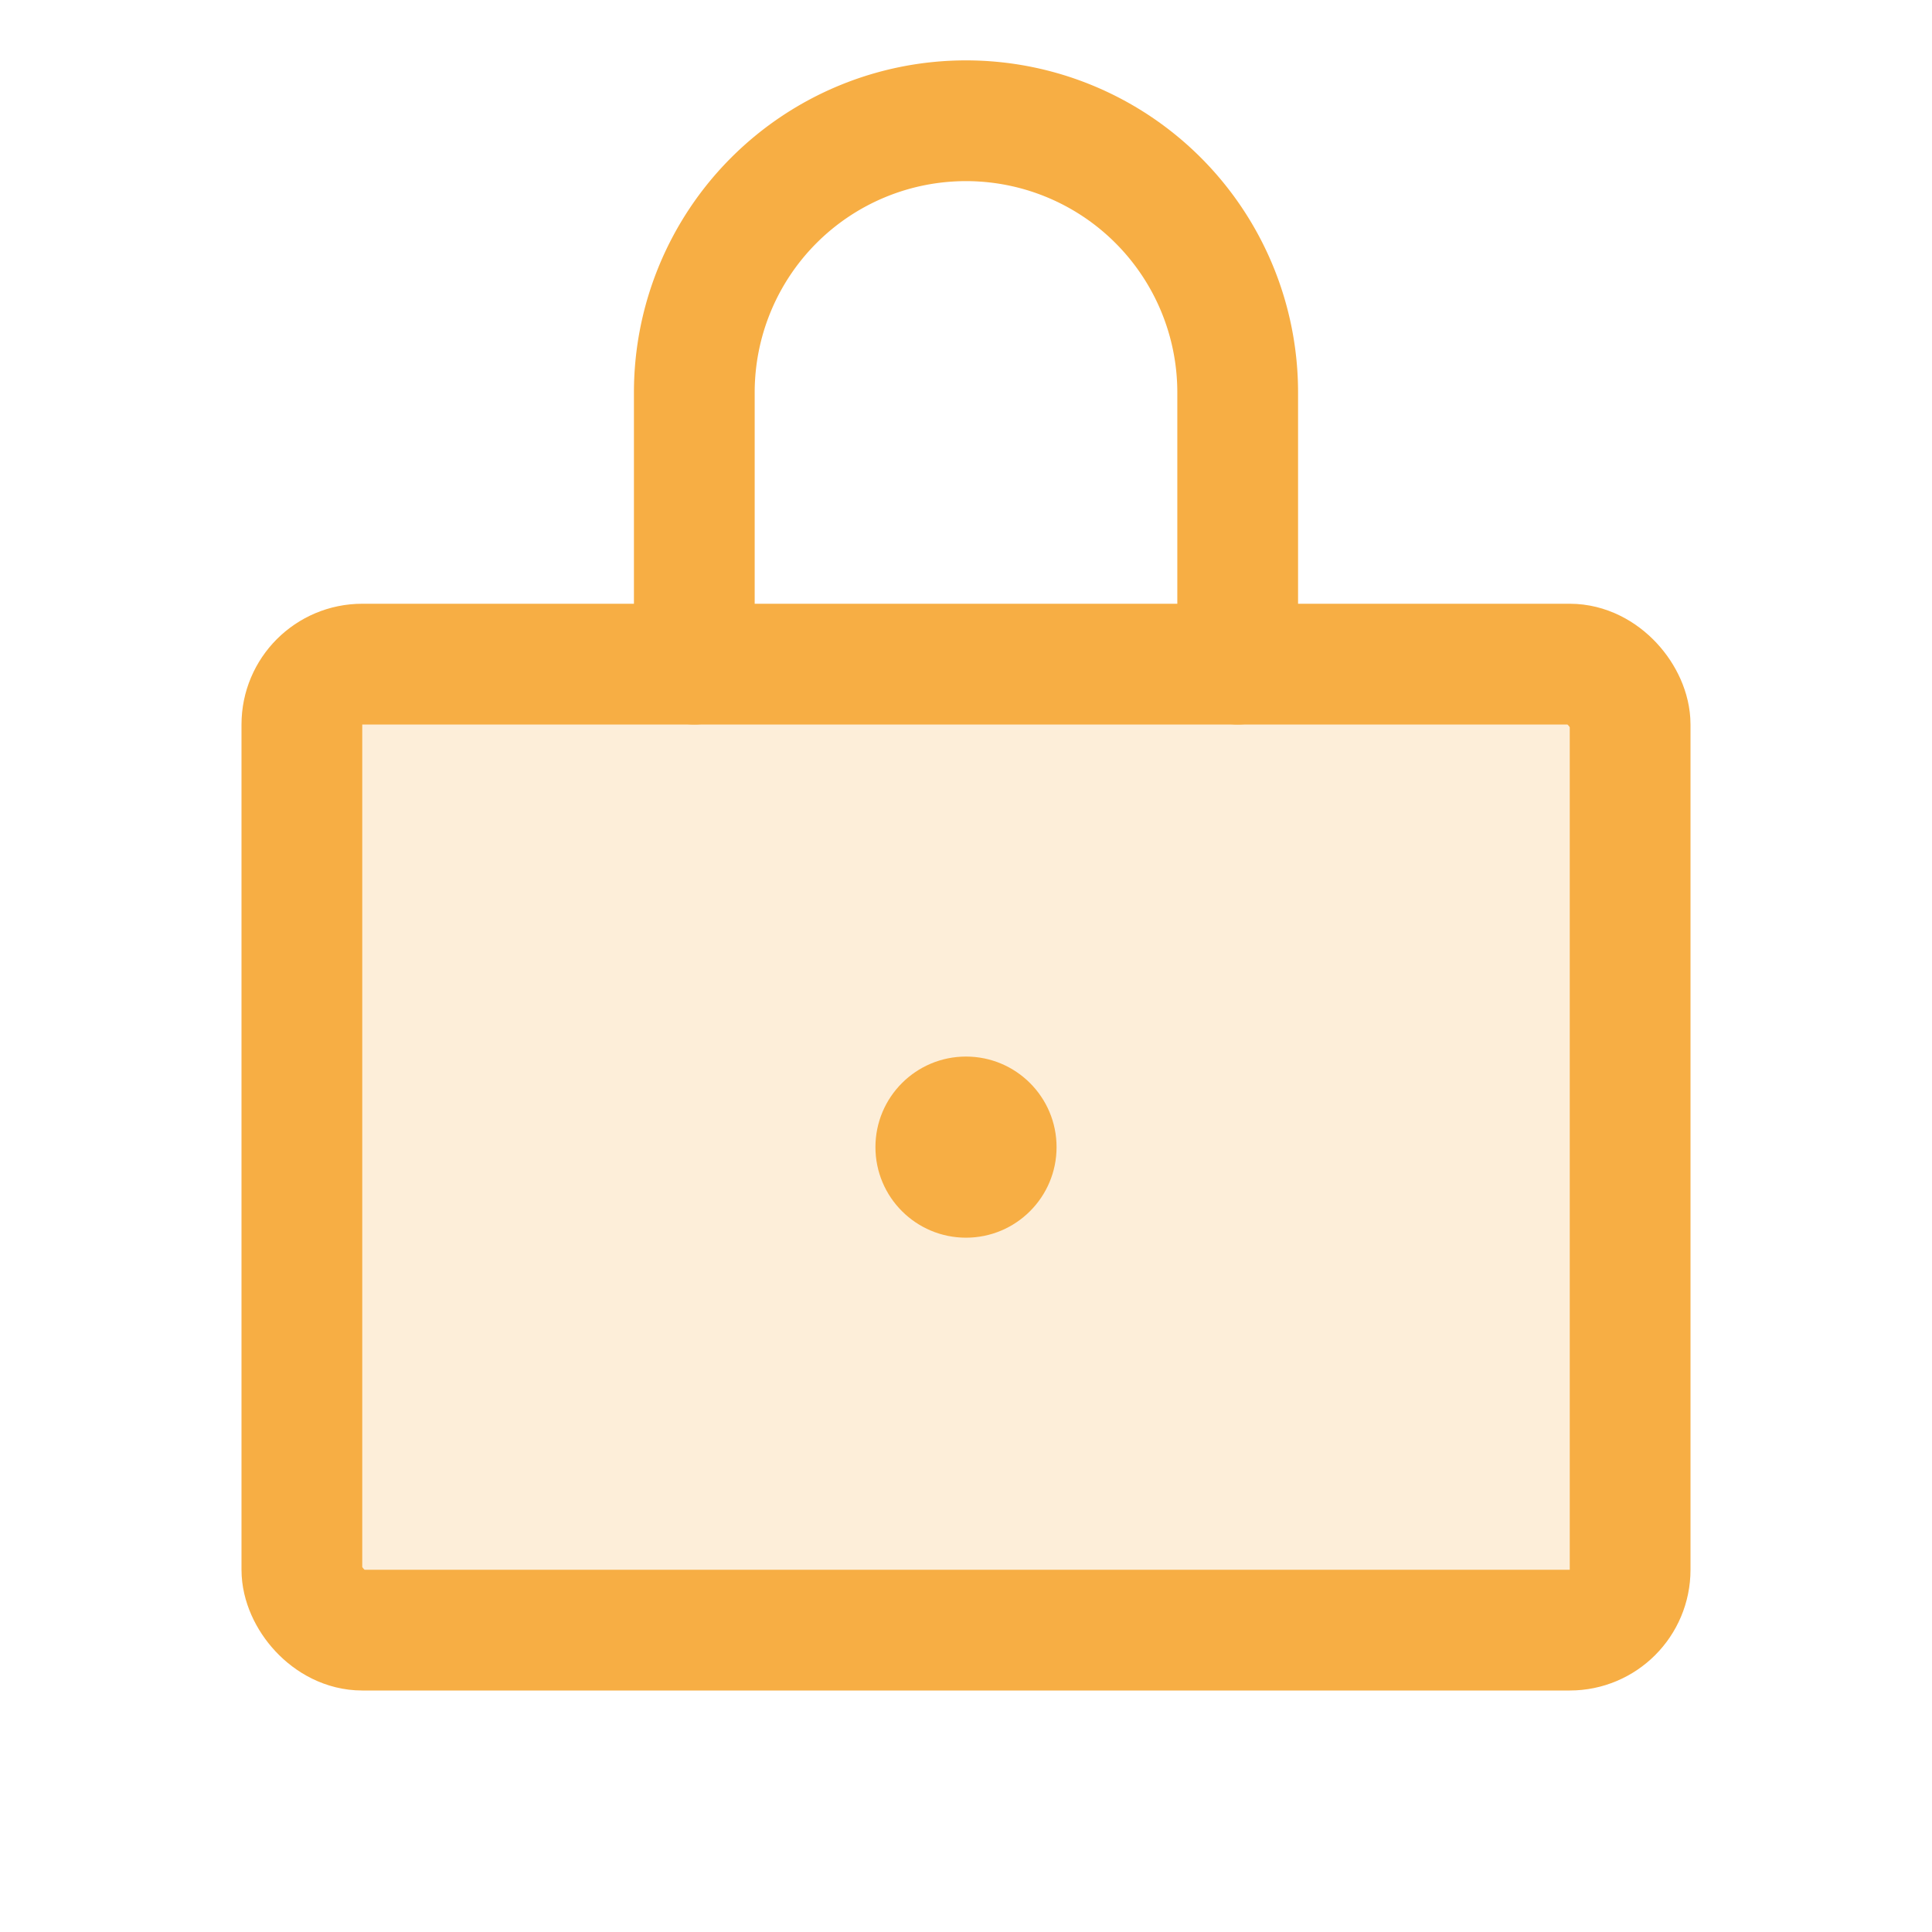 <svg xmlns="http://www.w3.org/2000/svg" width="192" height="192" fill="#f7ae44" viewBox="0 0 256 256"><rect width="256" height="256" fill="none"></rect><rect x="40" y="88" width="176" height="128" rx="8" opacity="0.2"></rect><rect x="40" y="88" width="176" height="128" rx="8" fill="none" stroke="#f7ae44" stroke-linecap="round" stroke-linejoin="round" stroke-width="16"></rect><path d="M92,88V52a36,36,0,0,1,72,0V88" fill="none" stroke="#f7ae44" stroke-linecap="round" stroke-linejoin="round" stroke-width="16"></path><circle cx="128" cy="152" r="12"></circle></svg>